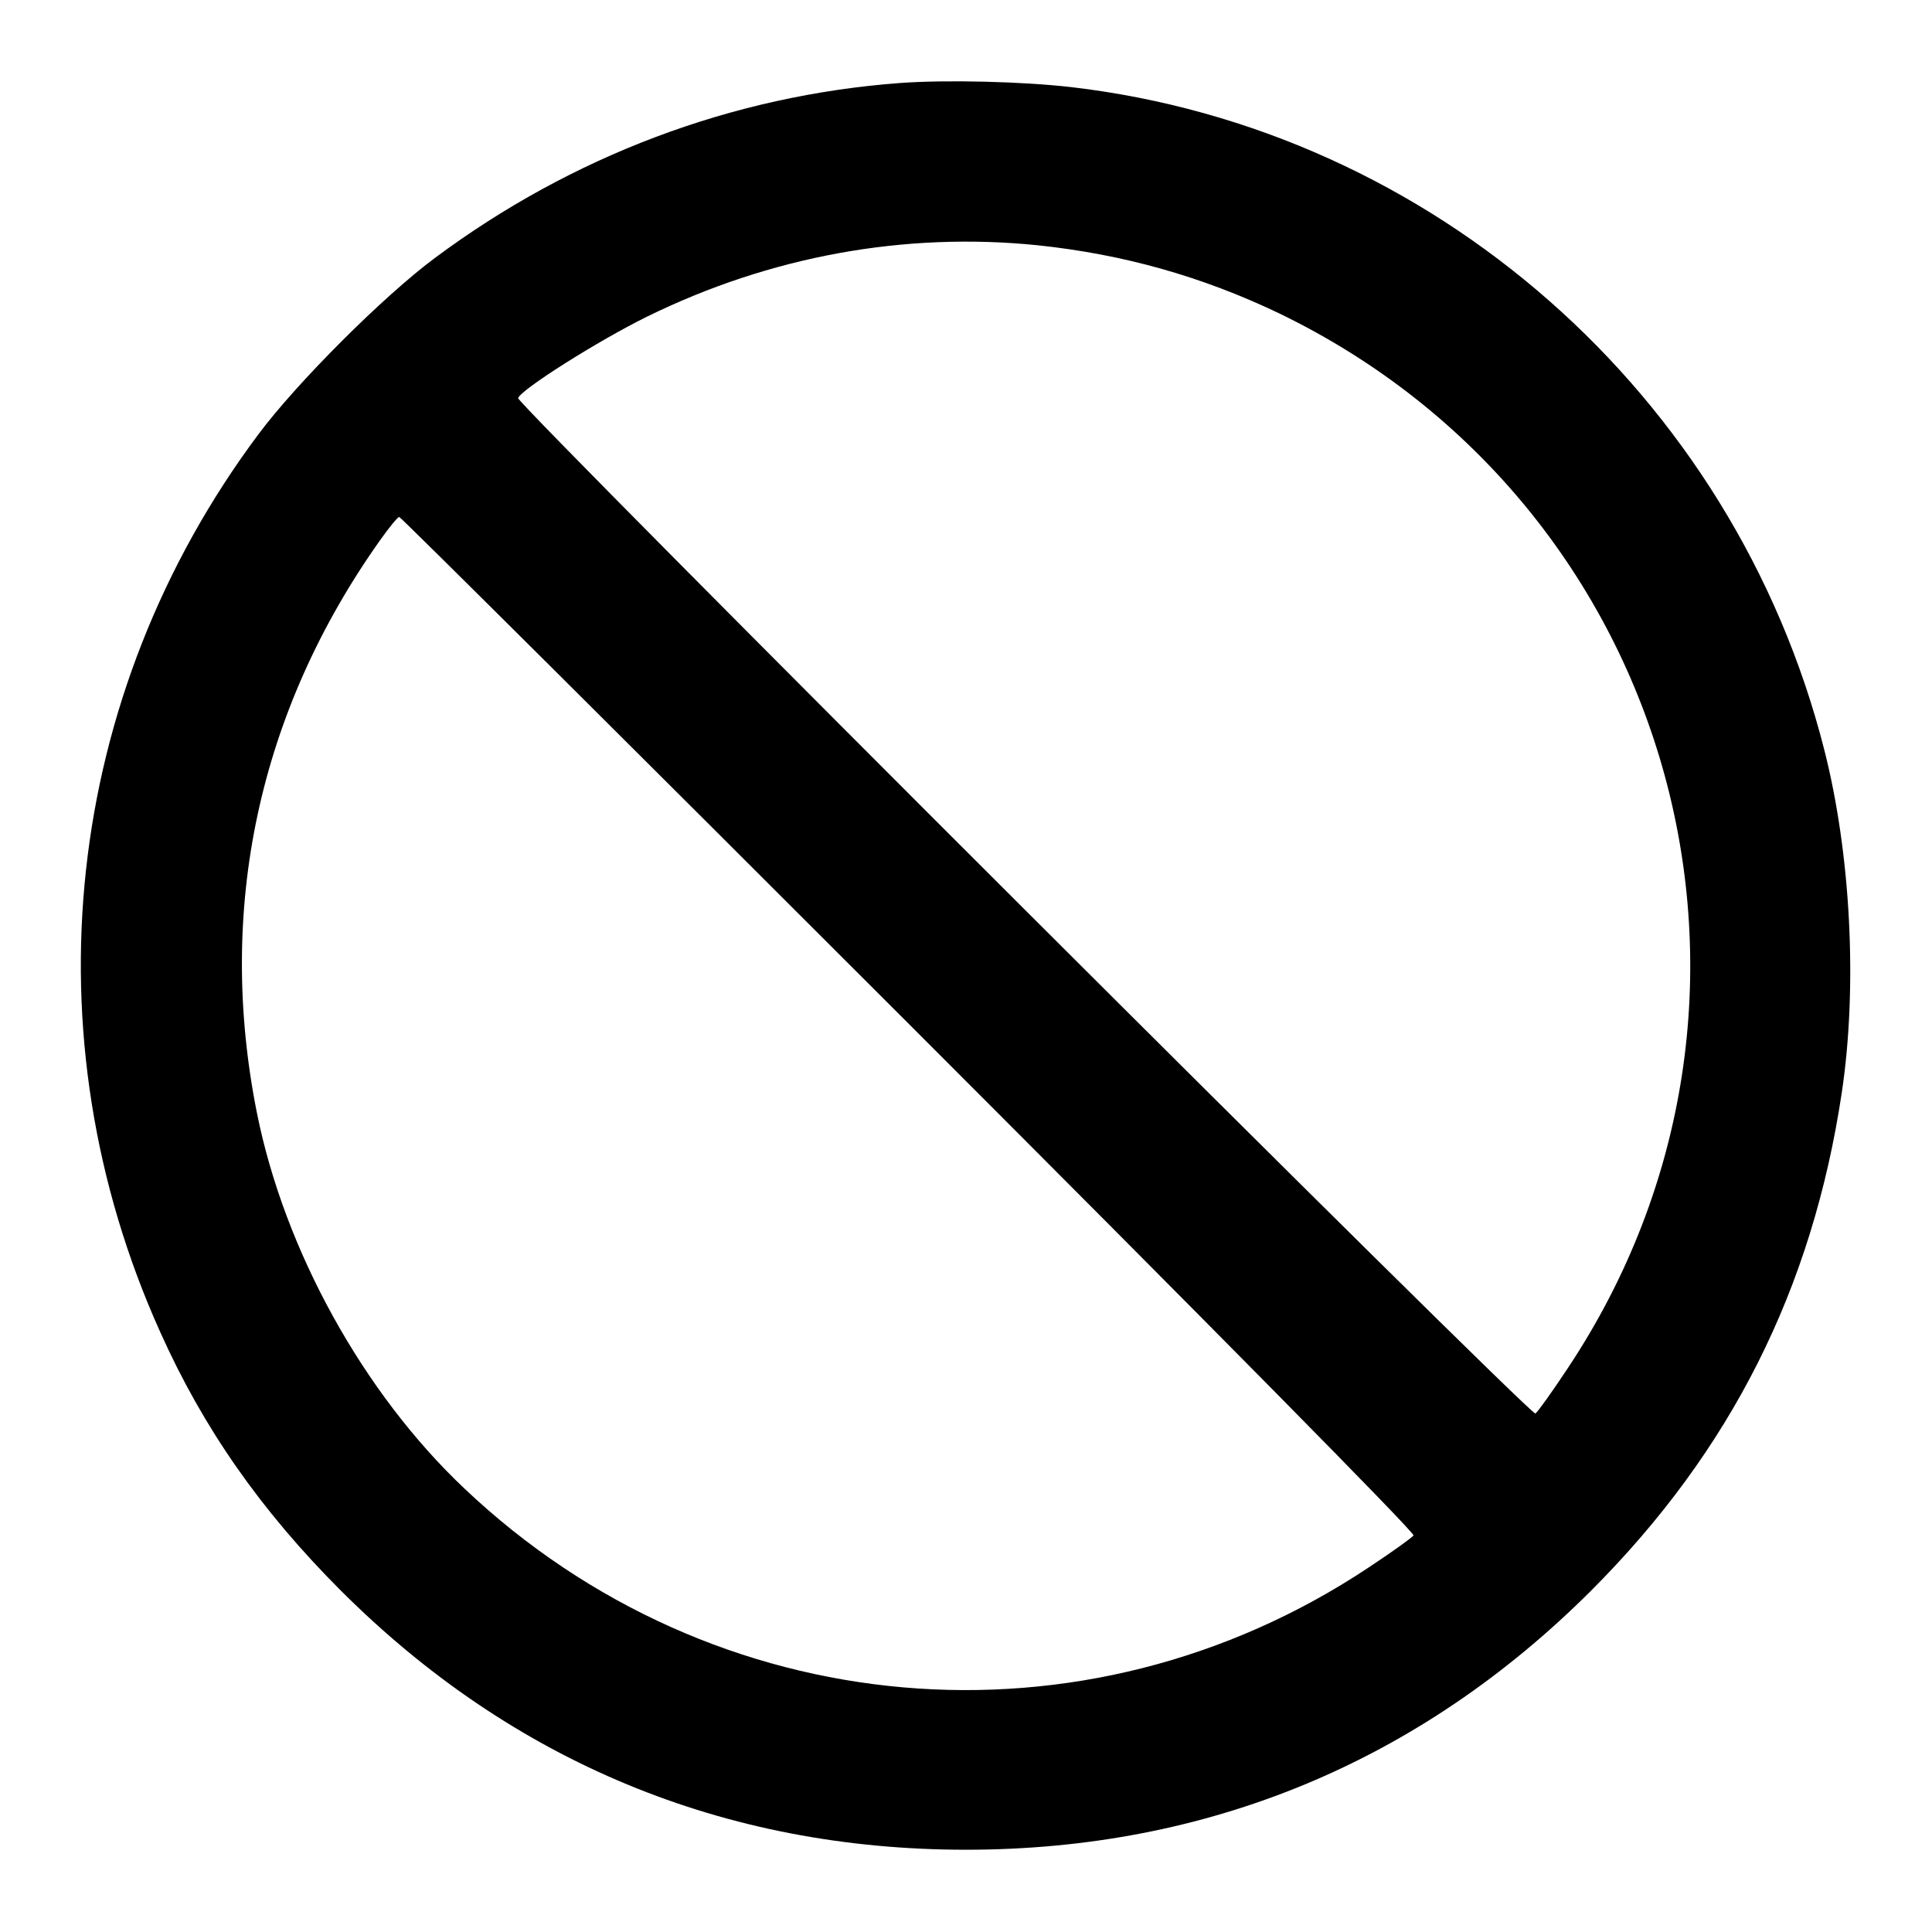 <?xml version="1.0" standalone="no"?>
<!DOCTYPE svg PUBLIC "-//W3C//DTD SVG 20010904//EN"
 "http://www.w3.org/TR/2001/REC-SVG-20010904/DTD/svg10.dtd">
<svg version="1.0" xmlns="http://www.w3.org/2000/svg"
 width="512pt" height="512pt" viewBox="0 0 512 512"
 preserveAspectRatio="xMidYMid meet">

<g transform="translate(0,512) scale(0.1,-0.1)"
fill="#000000" stroke="none">
<path d="M2385 4900 c-444 -33 -869 -193 -1233 -464 -137 -102 -366 -331 -468
-468 -516 -692 -614 -1592 -259 -2379 114 -254 266 -472 479 -685 454 -453
1015 -686 1656 -686 641 0 1202 233 1656 686 371 371 587 800 665 1321 42 280
24 633 -47 910 -240 941 -1038 1642 -1994 1754 -130 15 -333 20 -455 11z m365
-430 c228 -24 436 -83 639 -180 1056 -510 1415 -1821 765 -2797 -41 -62 -79
-115 -85 -119 -13 -8 -2701 2676 -2696 2691 8 23 212 152 342 216 326 160 682
225 1035 189z m-341 -2064 c787 -787 1341 -1348 1337 -1355 -4 -6 -57 -44
-119 -85 -753 -501 -1736 -416 -2396 209 -268 253 -477 631 -550 995 -108 540
4 1064 326 1518 24 34 47 62 51 62 4 0 612 -605 1351 -1344z"/>
</g>
</svg>
